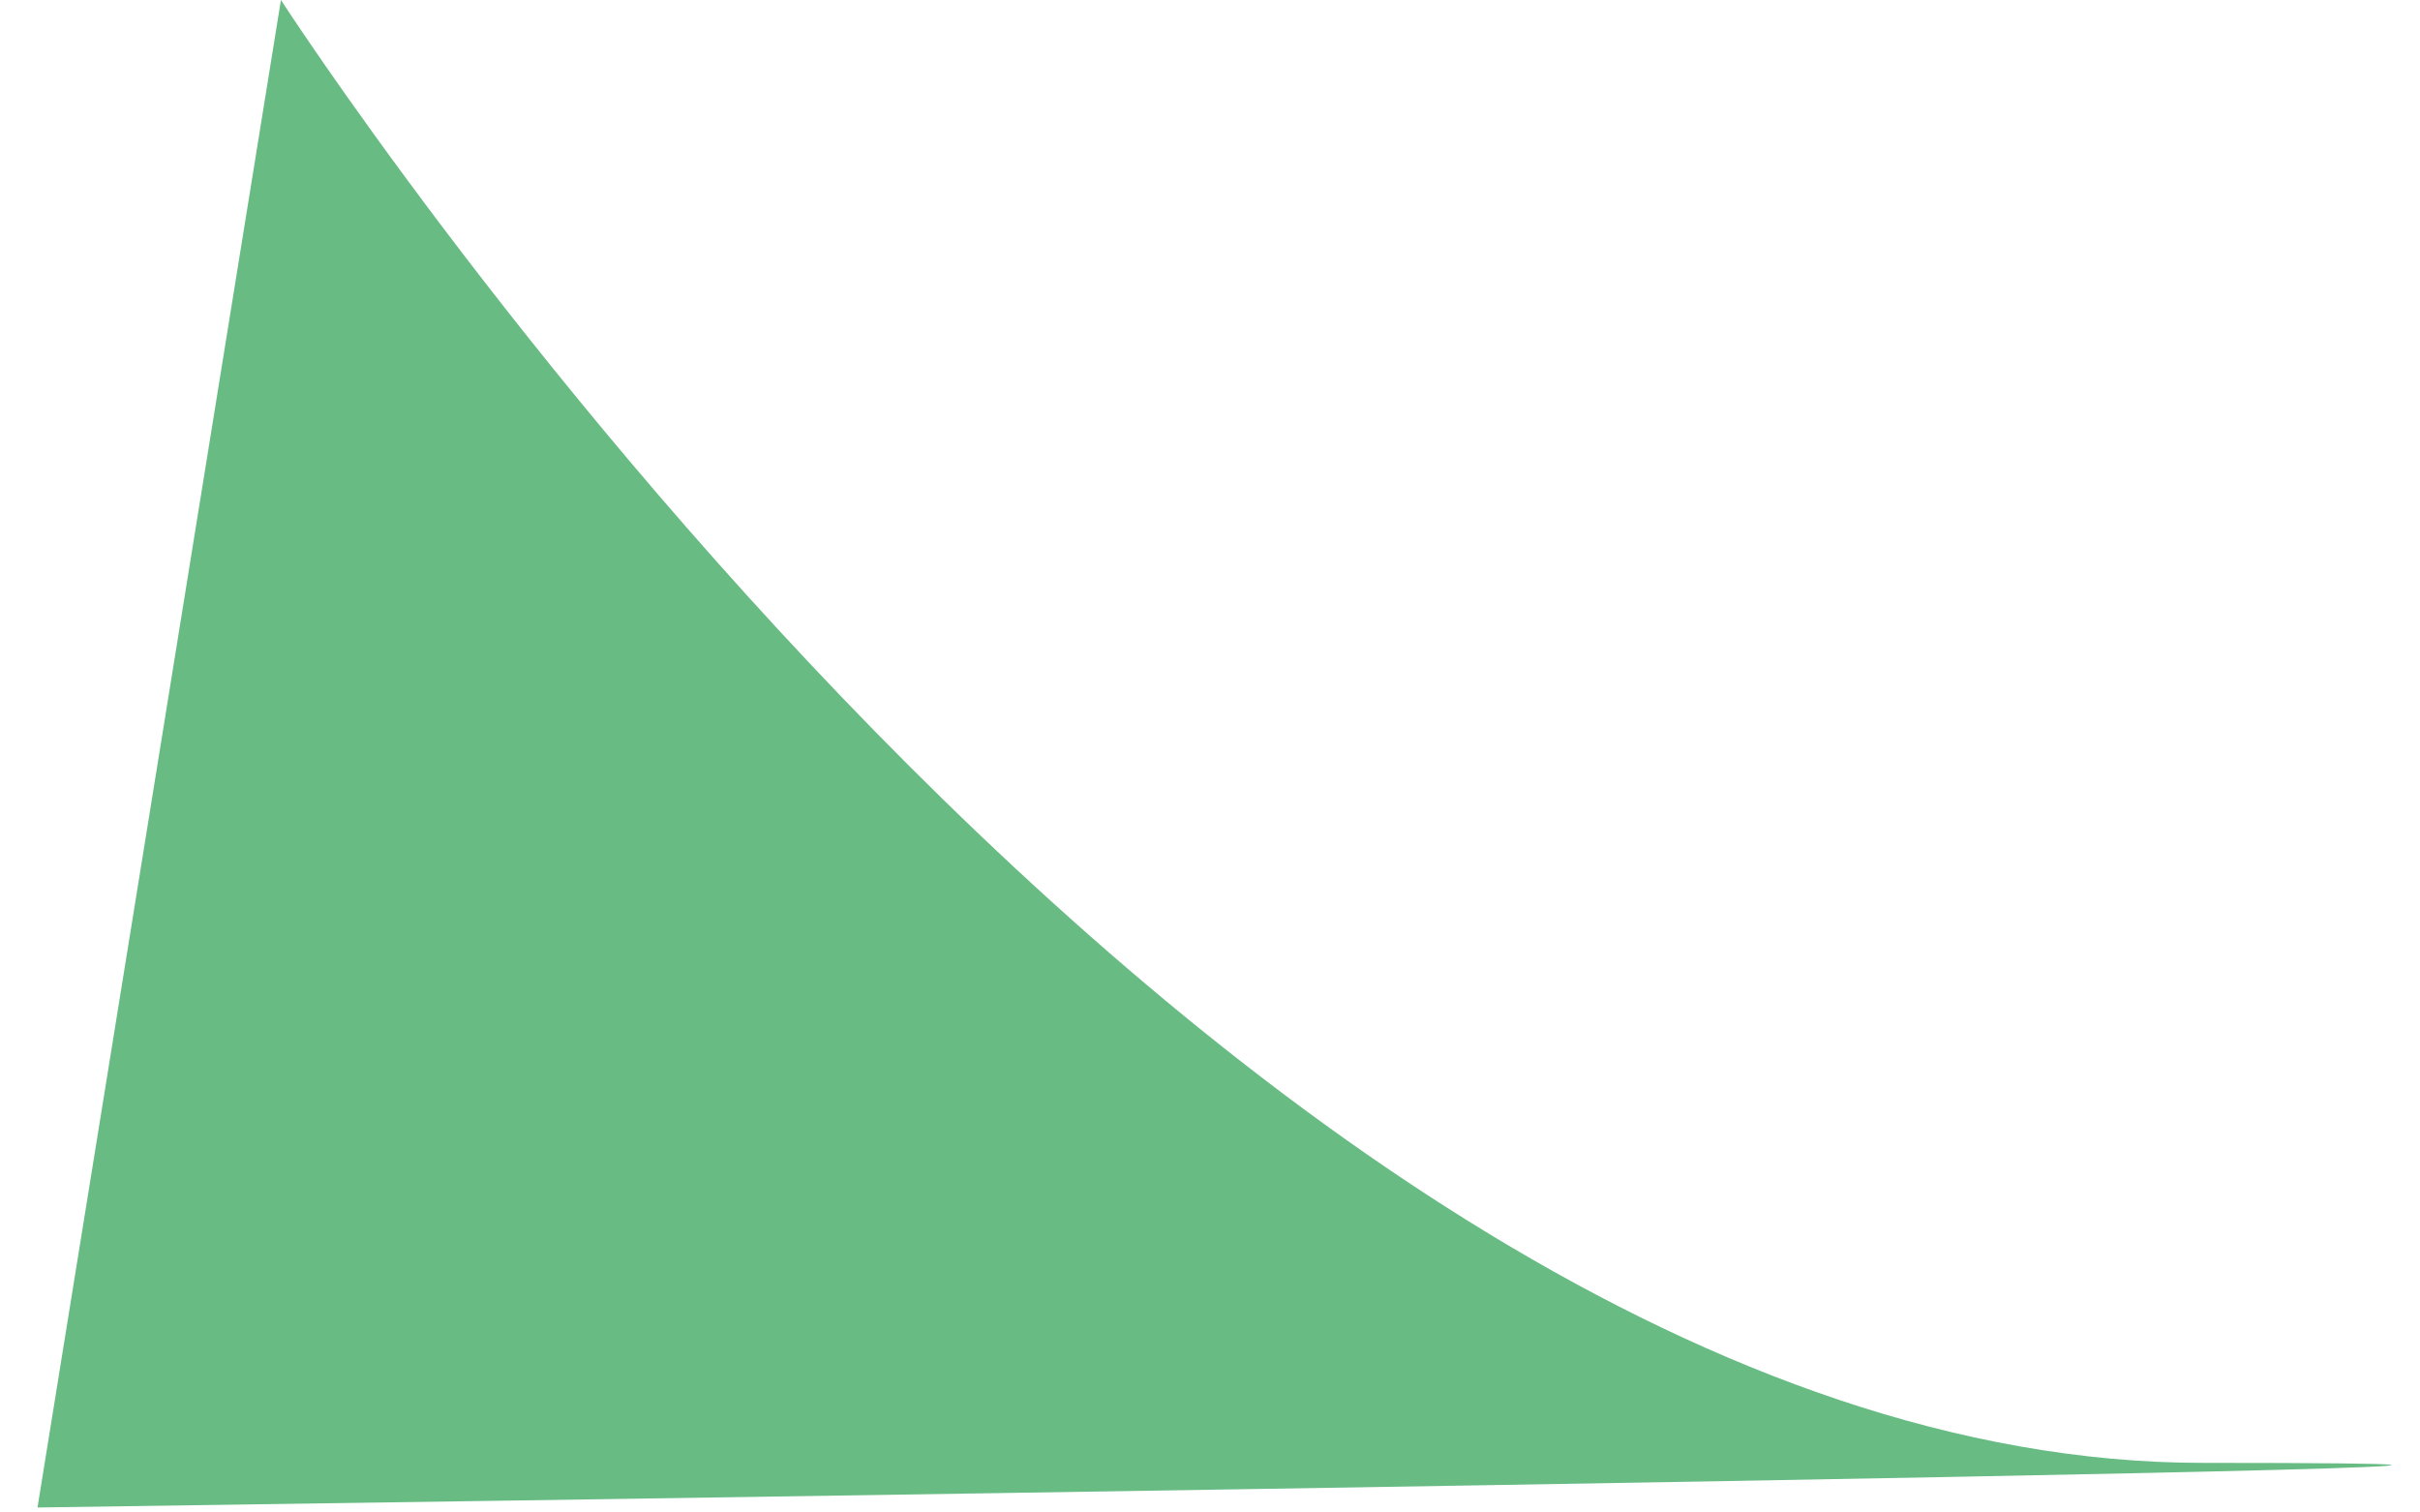 <?xml version="1.0" encoding="UTF-8"?>
<svg width="32px" height="20px" viewBox="0 0 32 20" version="1.1" xmlns="http://www.w3.org/2000/svg" xmlns:xlink="http://www.w3.org/1999/xlink">
    <!-- Generator: Sketch 42 (36781) - http://www.bohemiancoding.com/sketch -->
    <title>Path</title>
    <desc>Created with Sketch.</desc>
    <defs></defs>
    <g id="Page-1" stroke="none" stroke-width="1" fill="none" fill-rule="evenodd">
        <path d="M3.715,0 C3.715,0 16.191,19.344 29.129,19.344 C42.066,19.344 0.496,19.934 0.496,19.934 L3.715,0 Z" id="Path" fill="#67bb83"></path>
    </g>
</svg>